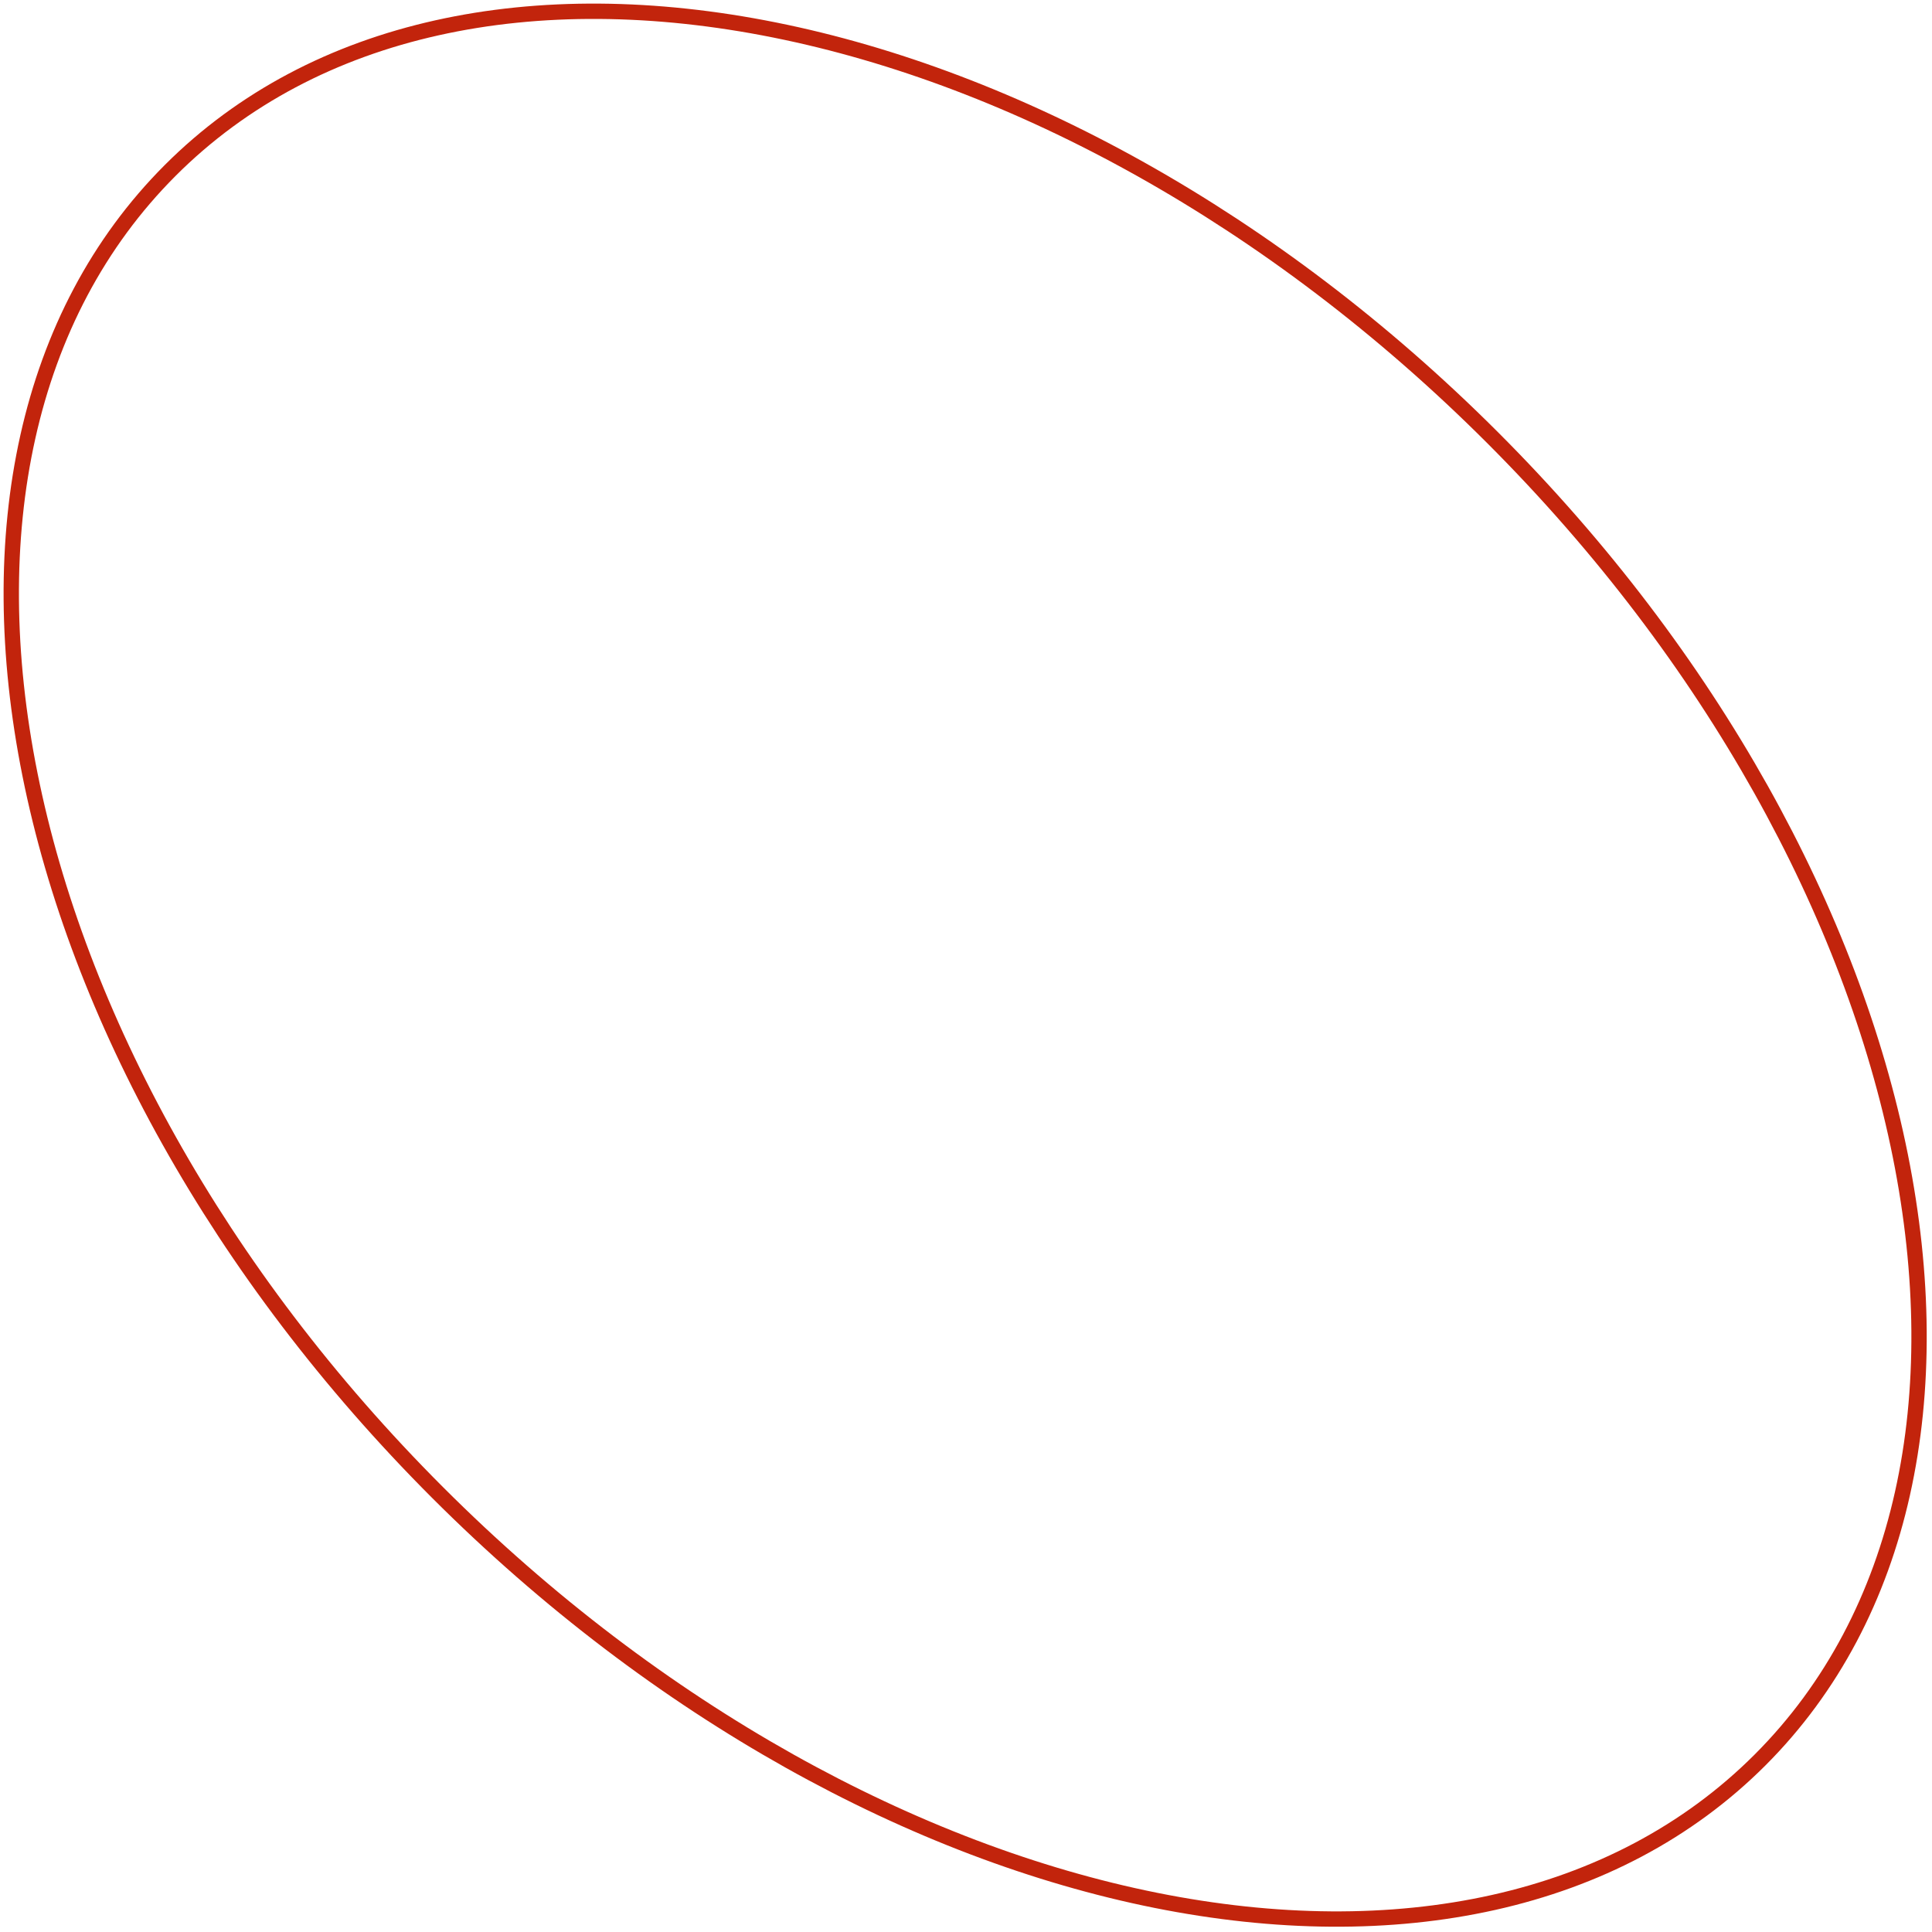 <svg width="252" height="252" viewBox="0 0 252 252" fill="none" xmlns="http://www.w3.org/2000/svg">
<path d="M194.691 57.09C223.395 85.794 241.601 119.498 247.869 150.747C254.138 182.005 248.449 210.682 229.566 229.566C210.682 248.449 182.005 254.138 150.747 247.869C119.498 241.601 85.794 223.395 57.09 194.691C28.385 165.986 10.179 132.282 3.912 101.033C-2.357 69.776 3.331 41.098 22.215 22.215C41.098 3.331 69.776 -2.357 101.033 3.912C132.282 10.179 165.986 28.385 194.691 57.09Z" stroke="#C2240C" stroke-width="2"/>
</svg>
